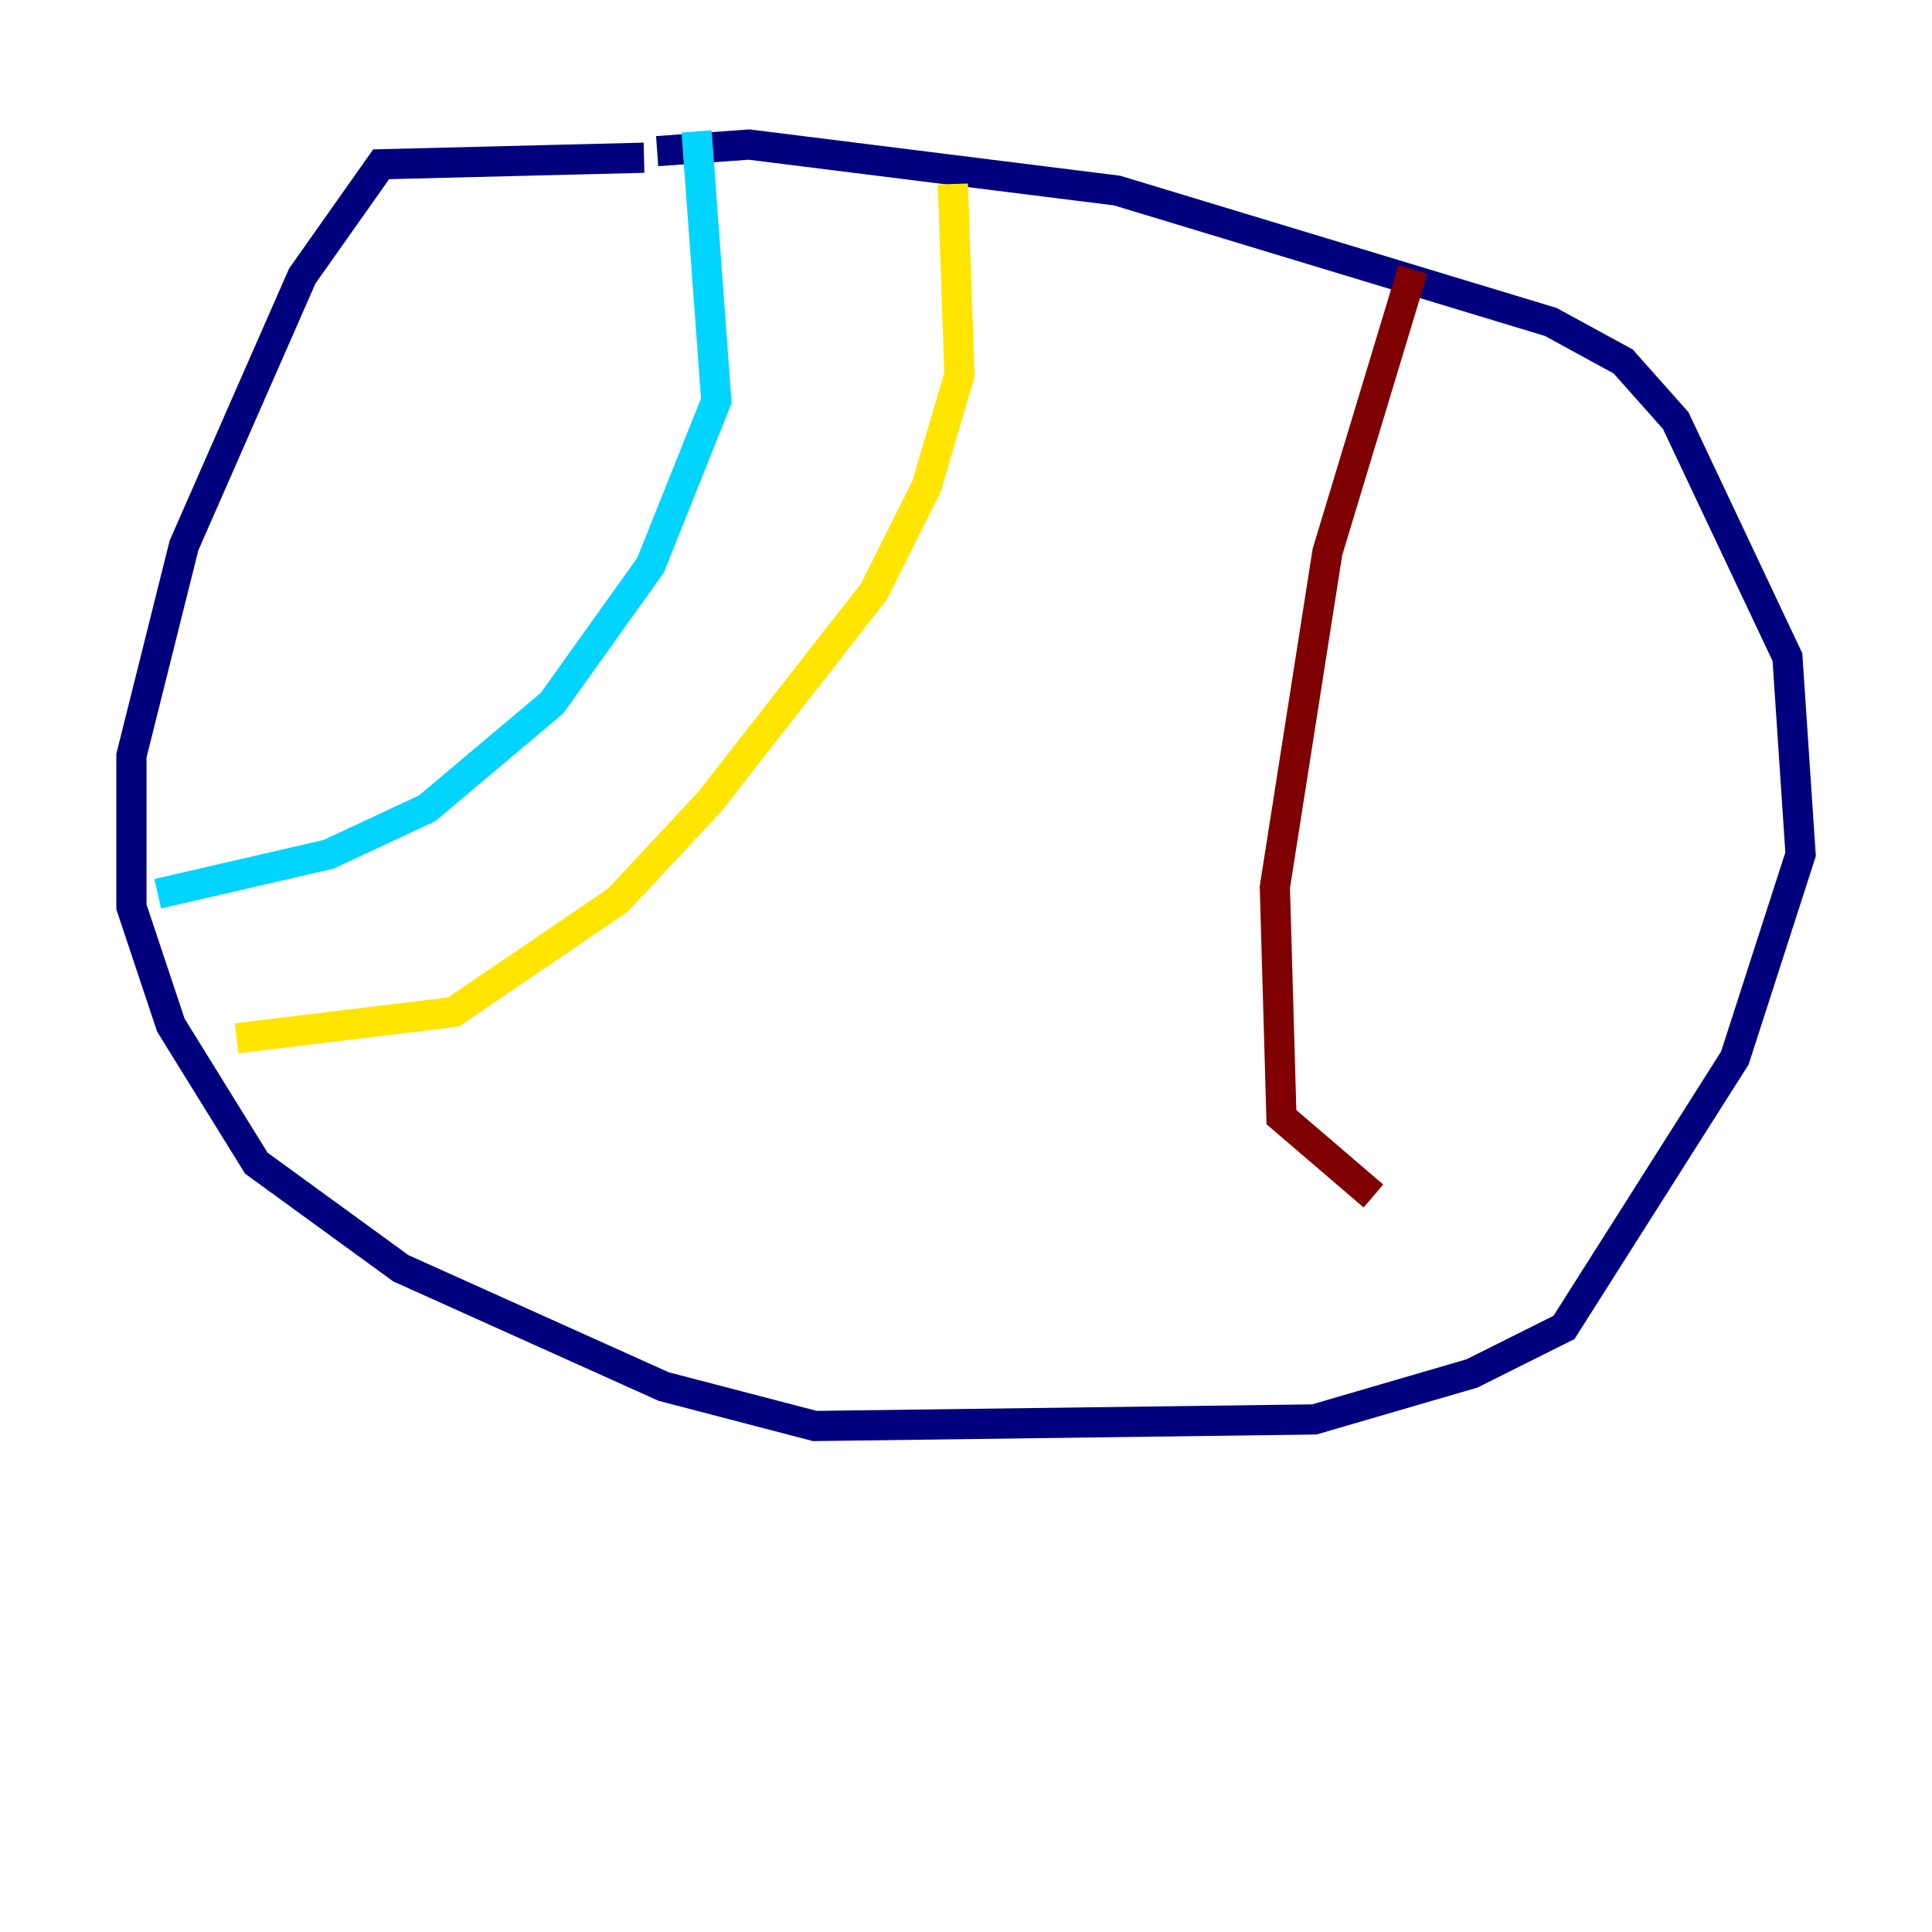 <?xml version="1.0" encoding="utf-8" ?>
<svg baseProfile="tiny" height="128" version="1.2" viewBox="0,0,128,128" width="128" xmlns="http://www.w3.org/2000/svg" xmlns:ev="http://www.w3.org/2001/xml-events" xmlns:xlink="http://www.w3.org/1999/xlink"><defs /><polyline fill="none" points="42.667,10.449 25.252,10.884 20.027,18.286 12.191,36.136 8.707,50.068 8.707,60.082 11.32,67.918 16.98,77.061 26.558,84.027 43.973,91.864 53.986,94.476 87.075,94.041 97.524,90.993 103.619,87.946 114.939,70.095 119.293,56.599 118.422,43.537 111.02,27.864 107.537,23.946 102.748,21.333 74.014,12.626 49.633,9.578 43.537,10.014" stroke="#00007f" stroke-width="2" /><polyline fill="none" points="46.15,8.707 47.456,26.558 43.102,37.442 36.571,46.585 28.299,53.551 21.769,56.599 10.449,59.211" stroke="#00d4ff" stroke-width="2" /><polyline fill="none" points="63.129,12.191 63.565,24.816 61.388,32.218 57.905,39.184 47.02,53.116 40.925,59.646 30.041,67.048 15.674,68.789" stroke="#ffe500" stroke-width="2" /><polyline fill="none" points="93.605,17.85 87.946,36.571 84.463,58.776 84.898,74.014 90.993,79.238" stroke="#7f0000" stroke-width="2" /></svg>